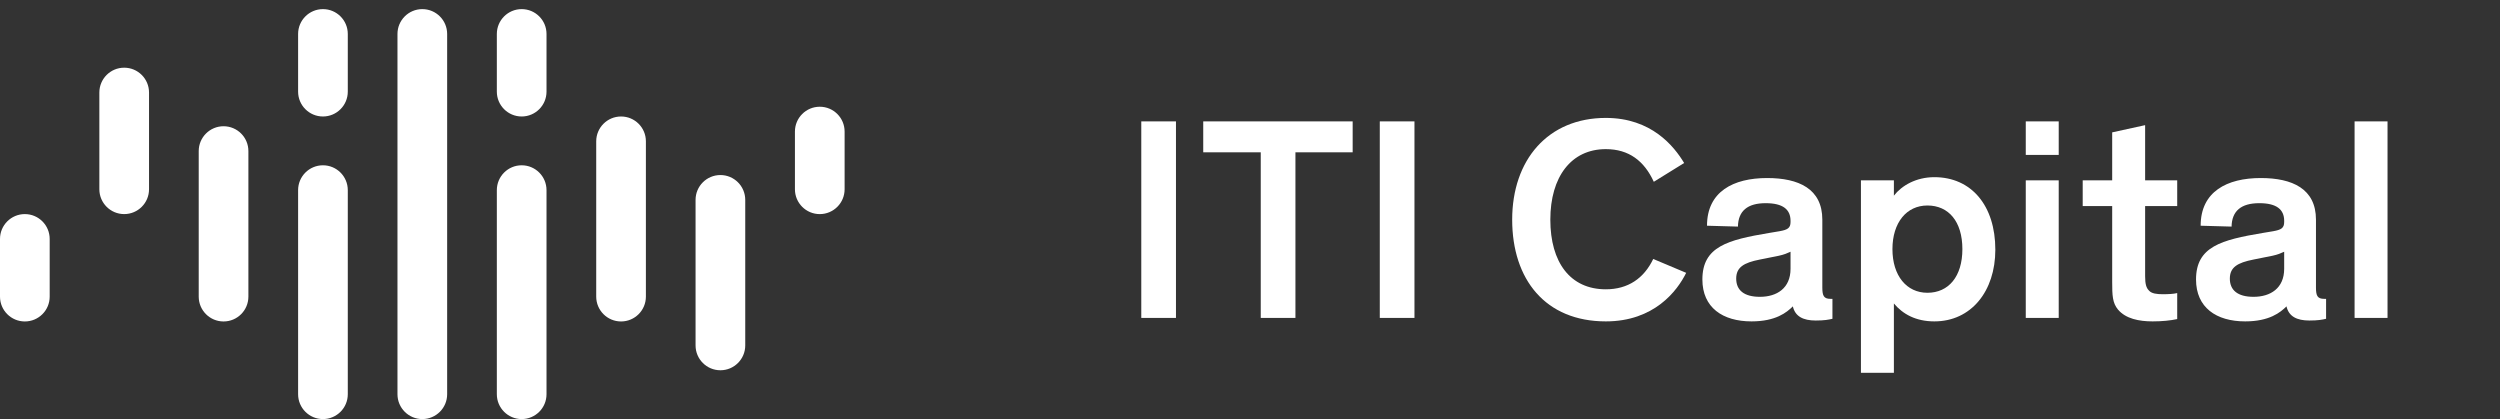 <svg width="173" height="29" viewBox="0 0 173 29" fill="none" xmlns="http://www.w3.org/2000/svg">
<rect x="0" y="0" width="173" height="29" fill="#333333" stroke="none"/>
<path d="M44.696 9.78V20.526C44.696 21.475 43.926 22.245 42.977 22.245C42.028 22.245 41.258 21.475 41.258 20.526V9.78C41.258 8.83 42.028 8.061 42.977 8.061C43.926 8.061 44.696 8.83 44.696 9.78Z" fill="white"/>
<path d="M51.571 13.832V23.903C51.571 24.853 50.801 25.622 49.852 25.622C48.903 25.622 48.133 24.853 48.133 23.903V13.832C48.133 12.883 48.903 12.113 49.852 12.113C50.801 12.113 51.571 12.883 51.571 13.832Z" fill="white"/>
<path d="M58.447 9.105V13.097C58.447 14.046 57.677 14.816 56.728 14.816C55.778 14.816 55.009 14.046 55.009 13.097V9.105C55.009 8.155 55.778 7.386 56.728 7.386C57.677 7.386 58.447 8.155 58.447 9.105Z" fill="white"/>
<path d="M10.313 6.403V13.096C10.313 14.046 9.543 14.815 8.594 14.815C7.645 14.815 6.875 14.046 6.875 13.096V6.403C6.875 5.453 7.645 4.684 8.594 4.684C9.543 4.684 10.313 5.453 10.313 6.403Z" fill="white"/>
<path d="M17.189 10.455V20.526C17.189 21.476 16.419 22.245 15.47 22.245C14.521 22.245 13.751 21.476 13.751 20.526V10.455C13.751 9.506 14.521 8.736 15.47 8.736C16.419 8.736 17.189 9.506 17.189 10.455Z" fill="white"/>
<path d="M3.438 16.535V20.526C3.438 21.476 2.668 22.245 1.719 22.245C0.77 22.245 0 21.476 0 20.526V16.535C0 15.585 0.77 14.815 1.719 14.815C2.668 14.815 3.438 15.585 3.438 16.535Z" fill="white"/>
<path fill-rule="evenodd" clip-rule="evenodd" d="M20.629 6.342C20.629 7.291 21.399 8.061 22.348 8.061C23.297 8.061 24.067 7.291 24.067 6.342V2.35C24.067 1.401 23.297 0.631 22.348 0.631C21.399 0.631 20.629 1.401 20.629 2.35V6.342Z" fill="white"/>
<path fill-rule="evenodd" clip-rule="evenodd" d="M20.629 27.281C20.629 28.23 21.399 29 22.348 29C23.297 29 24.067 28.23 24.067 27.281V13.158C24.067 12.208 23.297 11.438 22.348 11.438C21.399 11.438 20.629 12.208 20.629 13.158V27.281Z" fill="white"/>
<path fill-rule="evenodd" clip-rule="evenodd" d="M27.505 27.281C27.505 28.23 28.274 29 29.224 29C30.173 29 30.943 28.23 30.943 27.281V2.35C30.943 1.401 30.173 0.631 29.224 0.631C28.274 0.631 27.505 1.401 27.505 2.35V27.281Z" fill="white"/>
<path fill-rule="evenodd" clip-rule="evenodd" d="M34.381 6.342C34.381 7.291 35.151 8.061 36.1 8.061C37.049 8.061 37.819 7.291 37.819 6.342V2.35C37.819 1.401 37.049 0.631 36.1 0.631C35.151 0.631 34.381 1.401 34.381 2.35V6.342Z" fill="white"/>
<path fill-rule="evenodd" clip-rule="evenodd" d="M34.381 27.281C34.381 28.23 35.151 29 36.1 29C37.049 29 37.819 28.23 37.819 27.281V13.158C37.819 12.208 37.049 11.438 36.1 11.438C35.151 11.438 34.381 12.208 34.381 13.158V27.281Z" fill="white"/>
<path d="M81.377 8.4H78.977V22H81.377V8.4Z" fill="white"/>
<path d="M83.264 10.54H87.244V22H89.644V10.54H93.604V8.4H83.264V10.54Z" fill="white"/>
<path d="M97.881 8.4H95.481V22H97.881V8.4Z" fill="white"/>
<path d="M114.403 17.92C113.763 19.26 112.663 20.02 111.123 20.02C108.663 20.02 107.283 18.16 107.283 15.2C107.283 12.24 108.723 10.32 111.123 10.32C112.723 10.32 113.783 11.14 114.443 12.58L116.543 11.28C115.843 10.12 114.283 8.16 111.123 8.16C107.123 8.16 104.643 11.06 104.643 15.2C104.643 19.34 106.943 22.24 111.123 22.24C114.463 22.24 116.063 20.14 116.683 18.88L114.403 17.92Z" fill="white"/>
<path d="M126.105 15.2C126.105 13.06 124.465 12.32 122.285 12.32C119.945 12.32 118.125 13.26 118.125 15.62L120.265 15.68C120.285 14.6 120.925 14.06 122.185 14.06C123.385 14.06 123.905 14.5 123.905 15.28V15.36C123.905 15.78 123.705 15.9 123.145 16L122.425 16.12C119.565 16.6 117.805 17.06 117.805 19.34C117.805 21.28 119.205 22.24 121.205 22.24C122.885 22.24 123.645 21.62 124.065 21.2C124.225 21.9 124.785 22.18 125.645 22.18C126.265 22.18 126.545 22.12 126.805 22.06V20.68H126.665C126.205 20.68 126.105 20.46 126.105 19.9V15.2ZM121.785 20.54C120.685 20.54 120.145 20.08 120.145 19.28C120.145 18.5 120.665 18.18 121.785 17.96L123.085 17.7C123.465 17.62 123.685 17.52 123.905 17.42V18.6C123.905 19.94 122.965 20.54 121.785 20.54Z" fill="white"/>
<path d="M133.857 22.24C136.397 22.24 138.077 20.16 138.077 17.28C138.077 14.22 136.417 12.26 133.857 12.26C132.597 12.26 131.597 12.84 131.057 13.54V12.48H128.777V25.8H131.057V21C131.677 21.74 132.577 22.24 133.857 22.24ZM130.957 17.24C130.957 15.4 131.937 14.22 133.377 14.22C134.837 14.22 135.797 15.32 135.797 17.24C135.797 19.14 134.837 20.26 133.377 20.26C131.937 20.26 130.957 19.08 130.957 17.24Z" fill="white"/>
<path d="M142.463 12.48H140.183V22H142.463V12.48ZM142.463 8.4H140.183V10.72H142.463V8.4Z" fill="white"/>
<path d="M150.663 20.28C150.423 20.34 150.063 20.36 149.663 20.36C149.263 20.36 148.883 20.32 148.703 20.1C148.523 19.92 148.443 19.66 148.443 19.12V14.26H150.663V12.48H148.443V8.66L146.163 9.16V12.48H144.123V14.26H146.163V19.5C146.163 20.44 146.183 20.96 146.563 21.42C147.103 22.06 148.023 22.24 148.963 22.24C149.623 22.24 150.203 22.18 150.663 22.08V20.28Z" fill="white"/>
<path d="M160.265 15.2C160.265 13.06 158.625 12.32 156.445 12.32C154.105 12.32 152.285 13.26 152.285 15.62L154.425 15.68C154.445 14.6 155.085 14.06 156.345 14.06C157.545 14.06 158.065 14.5 158.065 15.28V15.36C158.065 15.78 157.865 15.9 157.305 16L156.585 16.12C153.725 16.6 151.965 17.06 151.965 19.34C151.965 21.28 153.365 22.24 155.365 22.24C157.045 22.24 157.805 21.62 158.225 21.2C158.385 21.9 158.945 22.18 159.805 22.18C160.425 22.18 160.705 22.12 160.965 22.06V20.68H160.825C160.365 20.68 160.265 20.46 160.265 19.9V15.2ZM155.945 20.54C154.845 20.54 154.305 20.08 154.305 19.28C154.305 18.5 154.825 18.18 155.945 17.96L157.245 17.7C157.625 17.62 157.845 17.52 158.065 17.42V18.6C158.065 19.94 157.125 20.54 155.945 20.54Z" fill="white"/>
<path d="M165.217 8.4H162.937V22H165.217V8.4Z" fill="white"/>
</svg>
